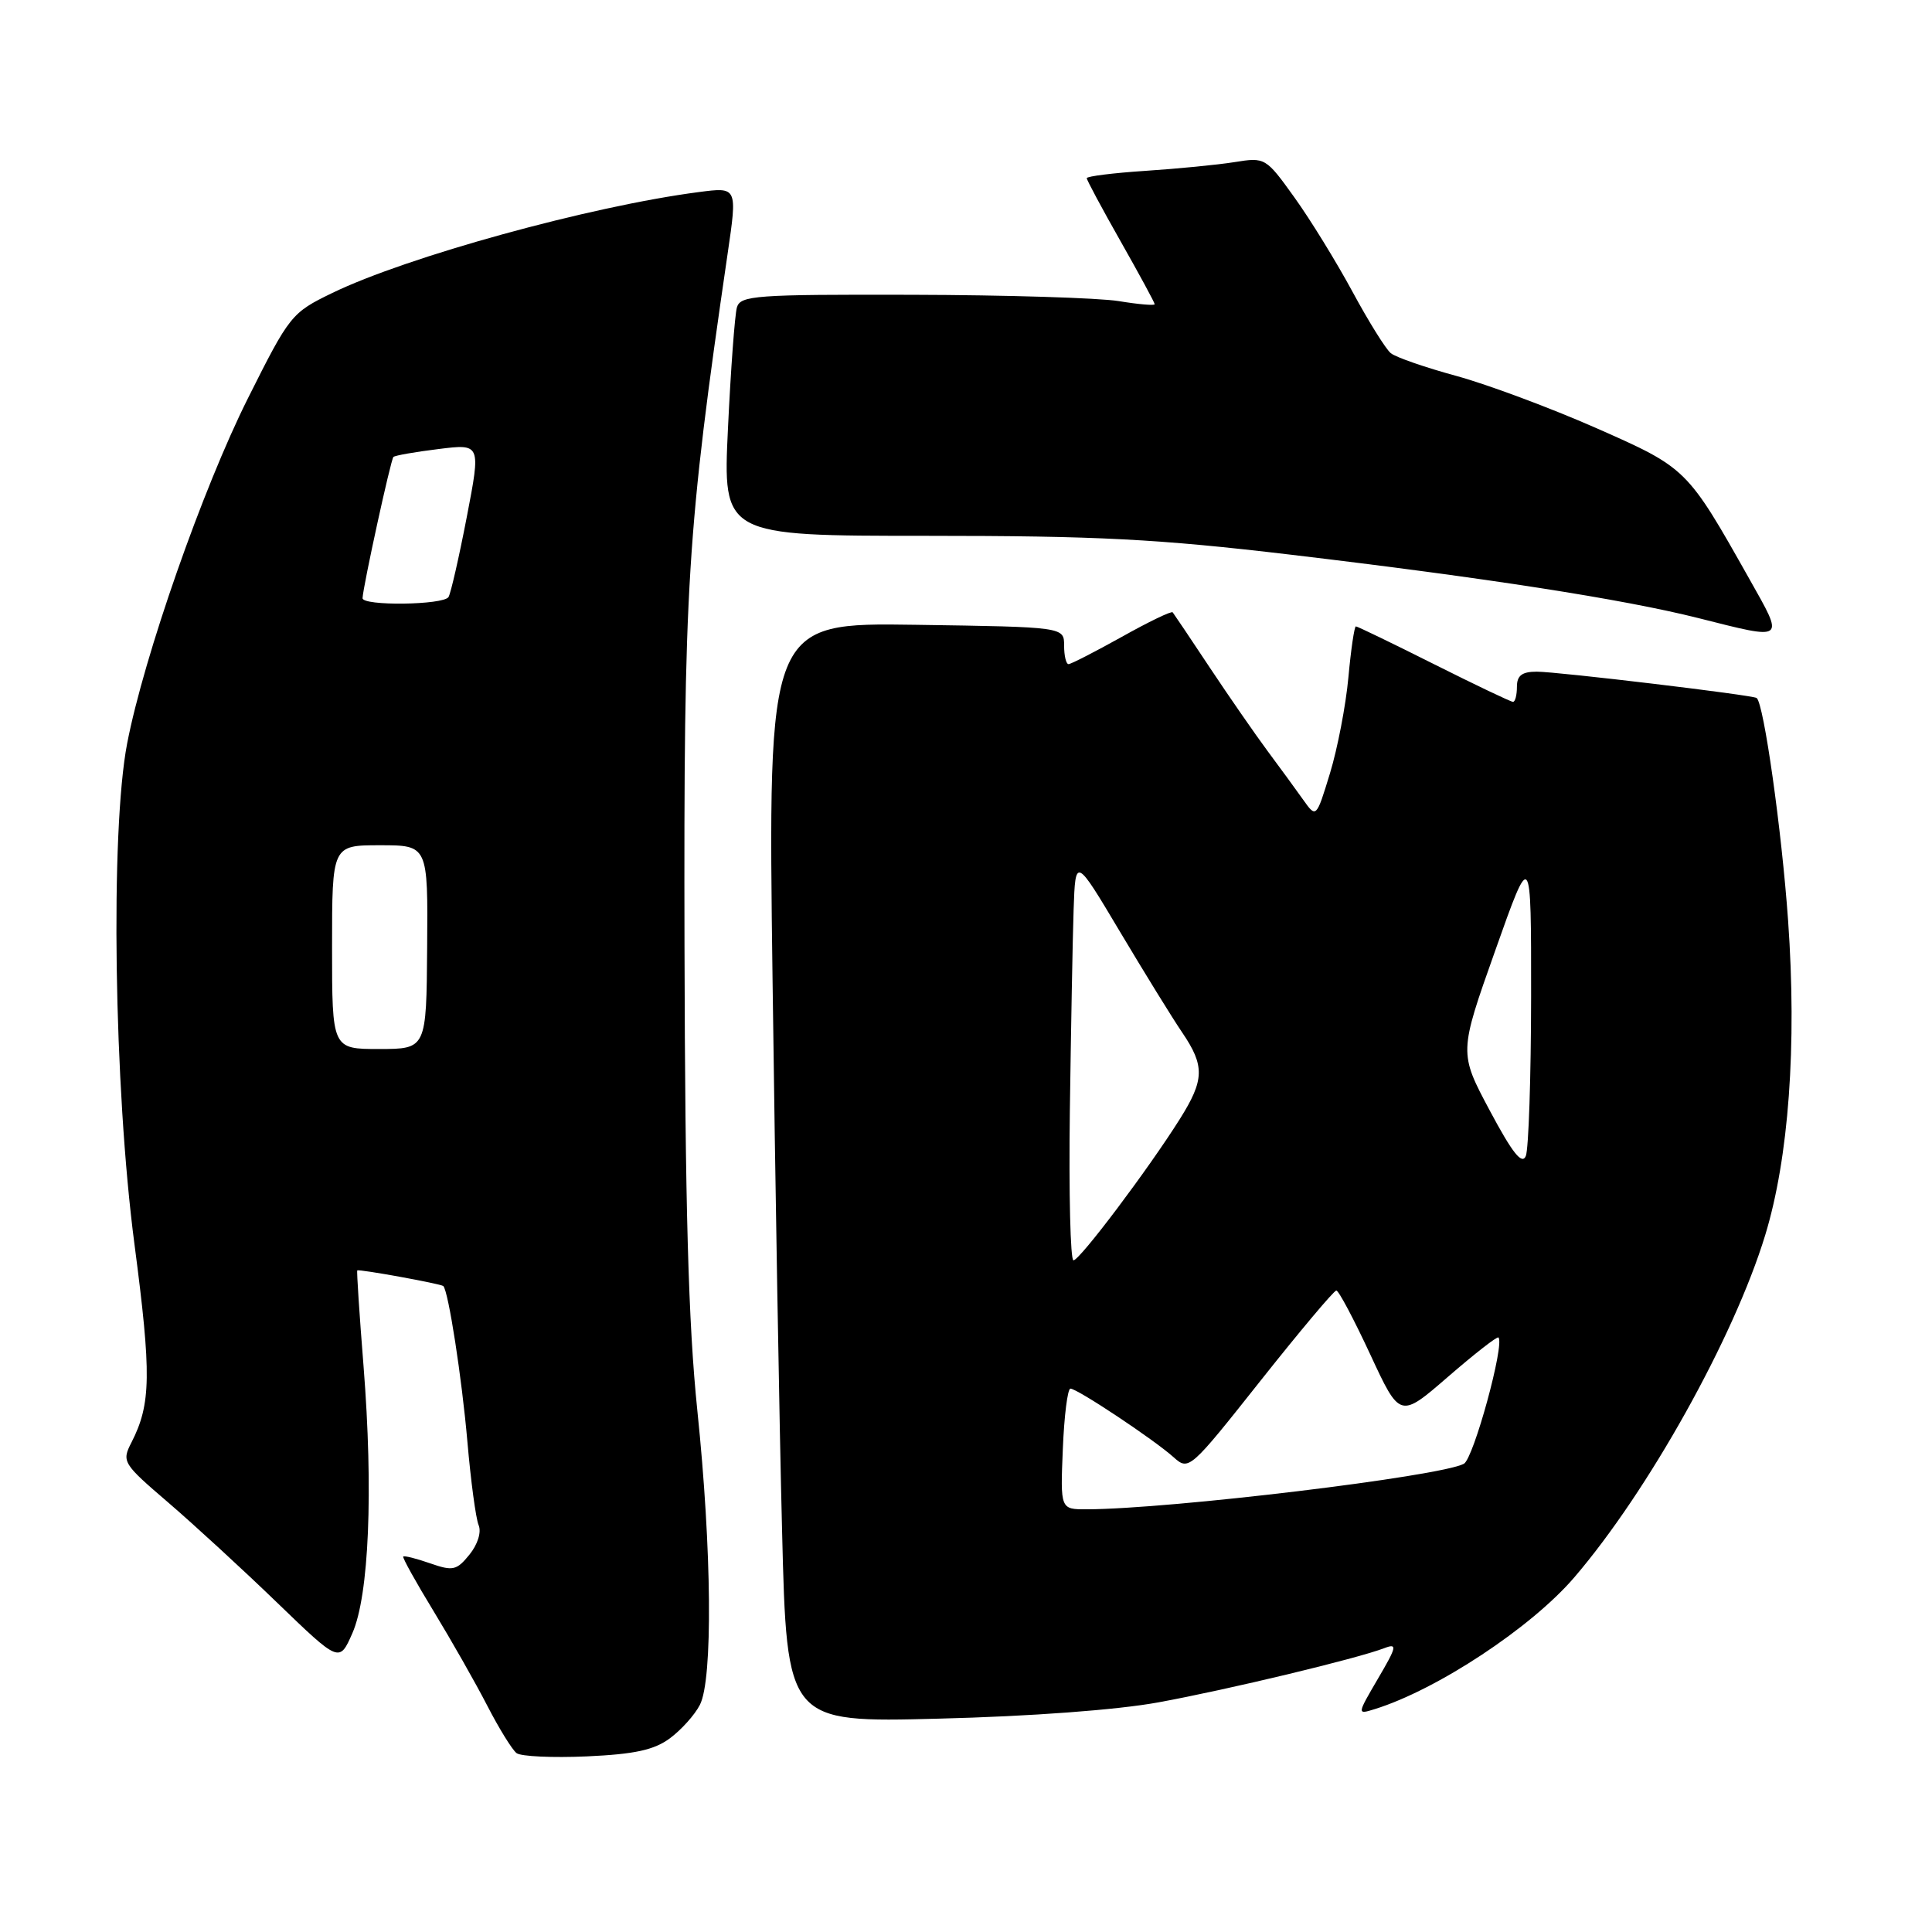<?xml version="1.0" encoding="UTF-8" standalone="no"?>
<!DOCTYPE svg PUBLIC "-//W3C//DTD SVG 1.1//EN" "http://www.w3.org/Graphics/SVG/1.1/DTD/svg11.dtd" >
<svg xmlns="http://www.w3.org/2000/svg" xmlns:xlink="http://www.w3.org/1999/xlink" version="1.1" viewBox="0 0 256 256">
 <g >
 <path fill="currentColor"
d=" M 88.77 230.33 C 90.27 229.22 92.06 227.23 92.74 225.90 C 94.47 222.53 94.32 205.38 92.40 186.89 C 91.21 175.37 90.78 159.92 90.70 125.50 C 90.59 77.51 91.02 70.57 96.41 33.64 C 97.71 24.78 97.71 24.78 92.60 25.45 C 78.26 27.31 53.92 34.02 44.01 38.83 C 38.63 41.44 38.37 41.76 32.87 52.74 C 26.86 64.73 19.08 86.96 16.85 98.50 C 14.60 110.16 15.09 144.12 17.82 164.89 C 20.08 182.12 20.02 186.04 17.42 191.13 C 16.11 193.68 16.26 193.92 22.29 199.09 C 25.70 202.02 32.21 208.00 36.73 212.37 C 44.97 220.32 44.97 220.32 46.69 216.41 C 48.90 211.40 49.48 197.55 48.17 181.00 C 47.62 174.12 47.25 168.43 47.34 168.34 C 47.55 168.13 58.43 170.11 58.74 170.41 C 59.42 171.08 61.20 182.61 61.93 191.00 C 62.38 196.22 63.05 201.21 63.42 202.09 C 63.81 203.01 63.30 204.64 62.21 205.99 C 60.51 208.09 60.01 208.20 57.00 207.15 C 55.17 206.51 53.57 206.11 53.43 206.25 C 53.30 206.39 55.11 209.65 57.46 213.50 C 59.80 217.35 63.00 222.97 64.56 226.00 C 66.12 229.03 67.87 231.86 68.45 232.30 C 69.03 232.74 73.22 232.93 77.77 232.73 C 84.11 232.44 86.68 231.88 88.77 230.33 Z  M 153.50 225.57 C 162.64 223.90 179.89 219.76 183.45 218.38 C 185.18 217.72 185.08 218.19 182.60 222.41 C 179.80 227.20 179.80 227.20 182.15 226.47 C 190.40 223.91 202.91 215.66 208.61 209.00 C 218.39 197.60 229.75 177.24 233.89 163.69 C 237.02 153.45 238.11 138.55 236.93 121.95 C 236.08 109.97 233.72 93.25 232.77 92.49 C 232.29 92.10 206.37 89.00 203.64 89.00 C 201.67 89.00 201.00 89.51 201.00 91.00 C 201.00 92.10 200.77 93.00 200.48 93.00 C 200.20 93.00 195.48 90.75 190.00 88.00 C 184.52 85.25 179.87 83.00 179.66 83.00 C 179.46 83.00 179.01 86.04 178.67 89.75 C 178.33 93.46 177.23 99.18 176.23 102.46 C 174.41 108.41 174.41 108.41 172.67 105.96 C 171.71 104.61 169.59 101.70 167.95 99.50 C 166.32 97.30 162.89 92.35 160.33 88.50 C 157.78 84.65 155.55 81.34 155.39 81.14 C 155.23 80.93 152.19 82.40 148.64 84.39 C 145.08 86.37 141.91 88.00 141.59 88.00 C 141.26 88.00 141.00 86.89 141.00 85.54 C 141.00 83.08 141.00 83.08 121.37 82.79 C 101.74 82.50 101.74 82.50 102.37 130.00 C 102.71 156.12 103.27 188.92 103.63 202.87 C 104.26 228.25 104.26 228.25 124.38 227.73 C 136.52 227.43 148.07 226.57 153.50 225.57 Z  M 231.82 76.75 C 223.53 62.04 223.53 62.03 211.48 56.71 C 205.44 54.05 197.12 50.95 193.00 49.82 C 188.88 48.70 184.95 47.34 184.29 46.80 C 183.62 46.26 181.34 42.59 179.21 38.65 C 177.08 34.71 173.62 29.08 171.51 26.15 C 167.73 20.88 167.63 20.83 163.59 21.48 C 161.34 21.84 156.01 22.36 151.75 22.64 C 147.49 22.92 144.00 23.36 144.00 23.61 C 144.00 23.86 146.03 27.64 148.50 32.00 C 150.97 36.36 153.00 40.10 153.00 40.31 C 153.00 40.51 150.86 40.33 148.25 39.90 C 145.64 39.47 133.29 39.09 120.82 39.06 C 100.04 39.01 98.09 39.15 97.64 40.75 C 97.37 41.71 96.83 48.91 96.46 56.75 C 95.78 71.00 95.78 71.00 122.83 71.00 C 145.40 71.00 153.39 71.41 171.04 73.50 C 196.91 76.57 215.07 79.39 225.00 81.89 C 236.70 84.84 236.47 85.01 231.82 76.75 Z  M 44.00 125.50 C 44.00 112.00 44.00 112.00 50.35 112.00 C 56.71 112.00 56.71 112.00 56.60 125.50 C 56.50 138.99 56.50 138.99 50.25 139.00 C 44.00 139.00 44.00 139.00 44.00 125.50 Z  M 48.04 79.25 C 48.13 77.60 51.78 60.89 52.13 60.55 C 52.33 60.35 55.02 59.88 58.11 59.50 C 63.72 58.80 63.72 58.80 61.85 68.51 C 60.82 73.85 59.73 78.62 59.43 79.11 C 58.77 80.18 47.98 80.32 48.04 79.25 Z  M 140.83 192.00 C 141.01 187.60 141.46 184.00 141.84 184.00 C 142.75 184.00 152.96 190.79 155.52 193.10 C 157.52 194.89 157.68 194.75 167.02 182.96 C 172.23 176.39 176.75 171.01 177.07 171.00 C 177.38 171.00 179.40 174.81 181.57 179.48 C 185.50 187.95 185.50 187.95 191.87 182.43 C 195.38 179.39 198.38 177.05 198.55 177.22 C 199.41 178.08 195.25 193.28 193.97 193.96 C 190.83 195.64 155.04 199.96 144.00 199.99 C 140.50 200.00 140.50 200.00 140.83 192.00 Z  M 141.76 147.25 C 141.91 136.39 142.13 124.36 142.26 120.53 C 142.50 113.55 142.50 113.55 148.41 123.47 C 151.66 128.92 155.37 134.94 156.66 136.83 C 159.65 141.24 159.60 143.08 156.34 148.27 C 152.18 154.89 143.07 167.00 142.24 167.00 C 141.83 167.00 141.62 158.11 141.76 147.25 Z  M 197.41 147.17 C 193.32 139.50 193.32 139.50 198.11 126.00 C 202.89 112.50 202.89 112.50 202.88 132.00 C 202.87 142.72 202.55 152.25 202.18 153.17 C 201.68 154.39 200.42 152.81 197.41 147.17 Z "/>
</g>
</svg>
